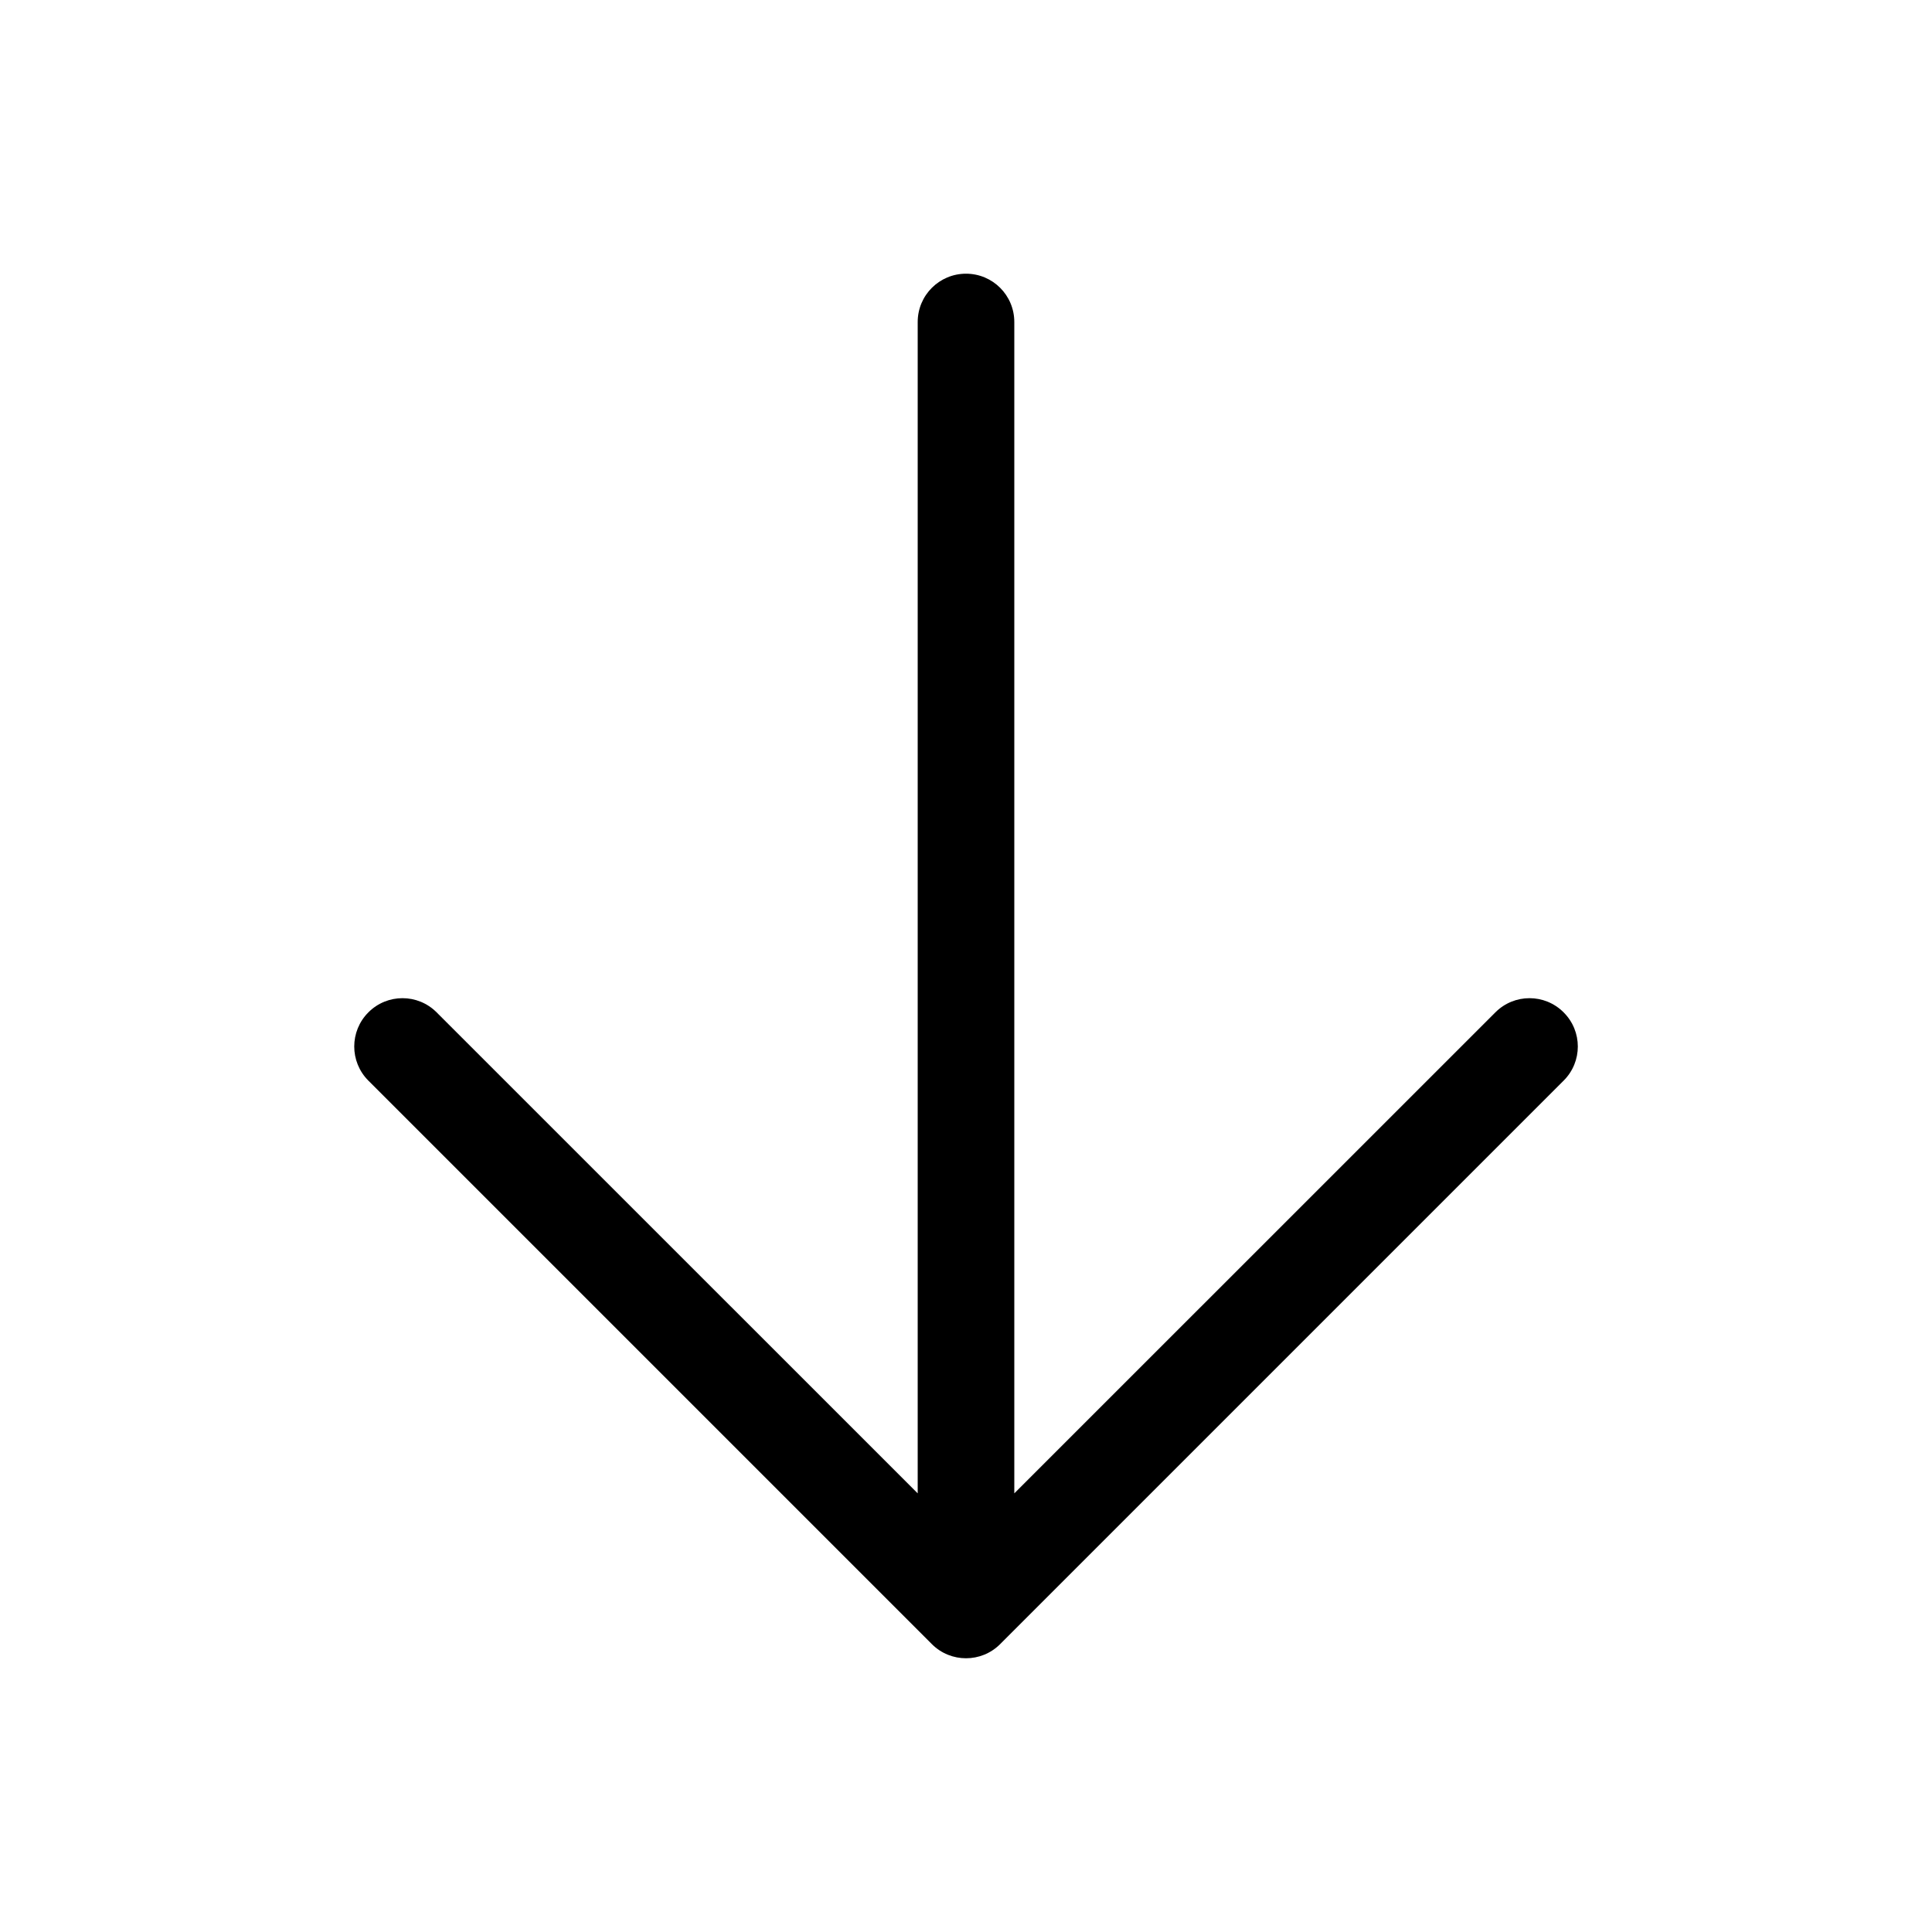 <svg width="24" height="24" viewBox="0 0 24 24" fill="none" xmlns="http://www.w3.org/2000/svg" data-seed-icon="true" data-seed-icon-version="0.5.1">
  <g>
    <path fill-rule="evenodd" clip-rule="evenodd" d="M4.576 12.576C4.81 12.341 5.19 12.341 5.424 12.576L11.4 18.551L11.4 4C11.4 3.668 11.669 3.4 12 3.4C12.332 3.4 12.6 3.668 12.6 4L12.6 18.551L18.576 12.576C18.81 12.341 19.19 12.341 19.424 12.576C19.659 12.81 19.659 13.19 19.424 13.424L12.424 20.424C12.19 20.658 11.81 20.658 11.576 20.424L4.576 13.424C4.342 13.19 4.342 12.81 4.576 12.576Z" fill="currentColor"/>
  </g>
</svg>
